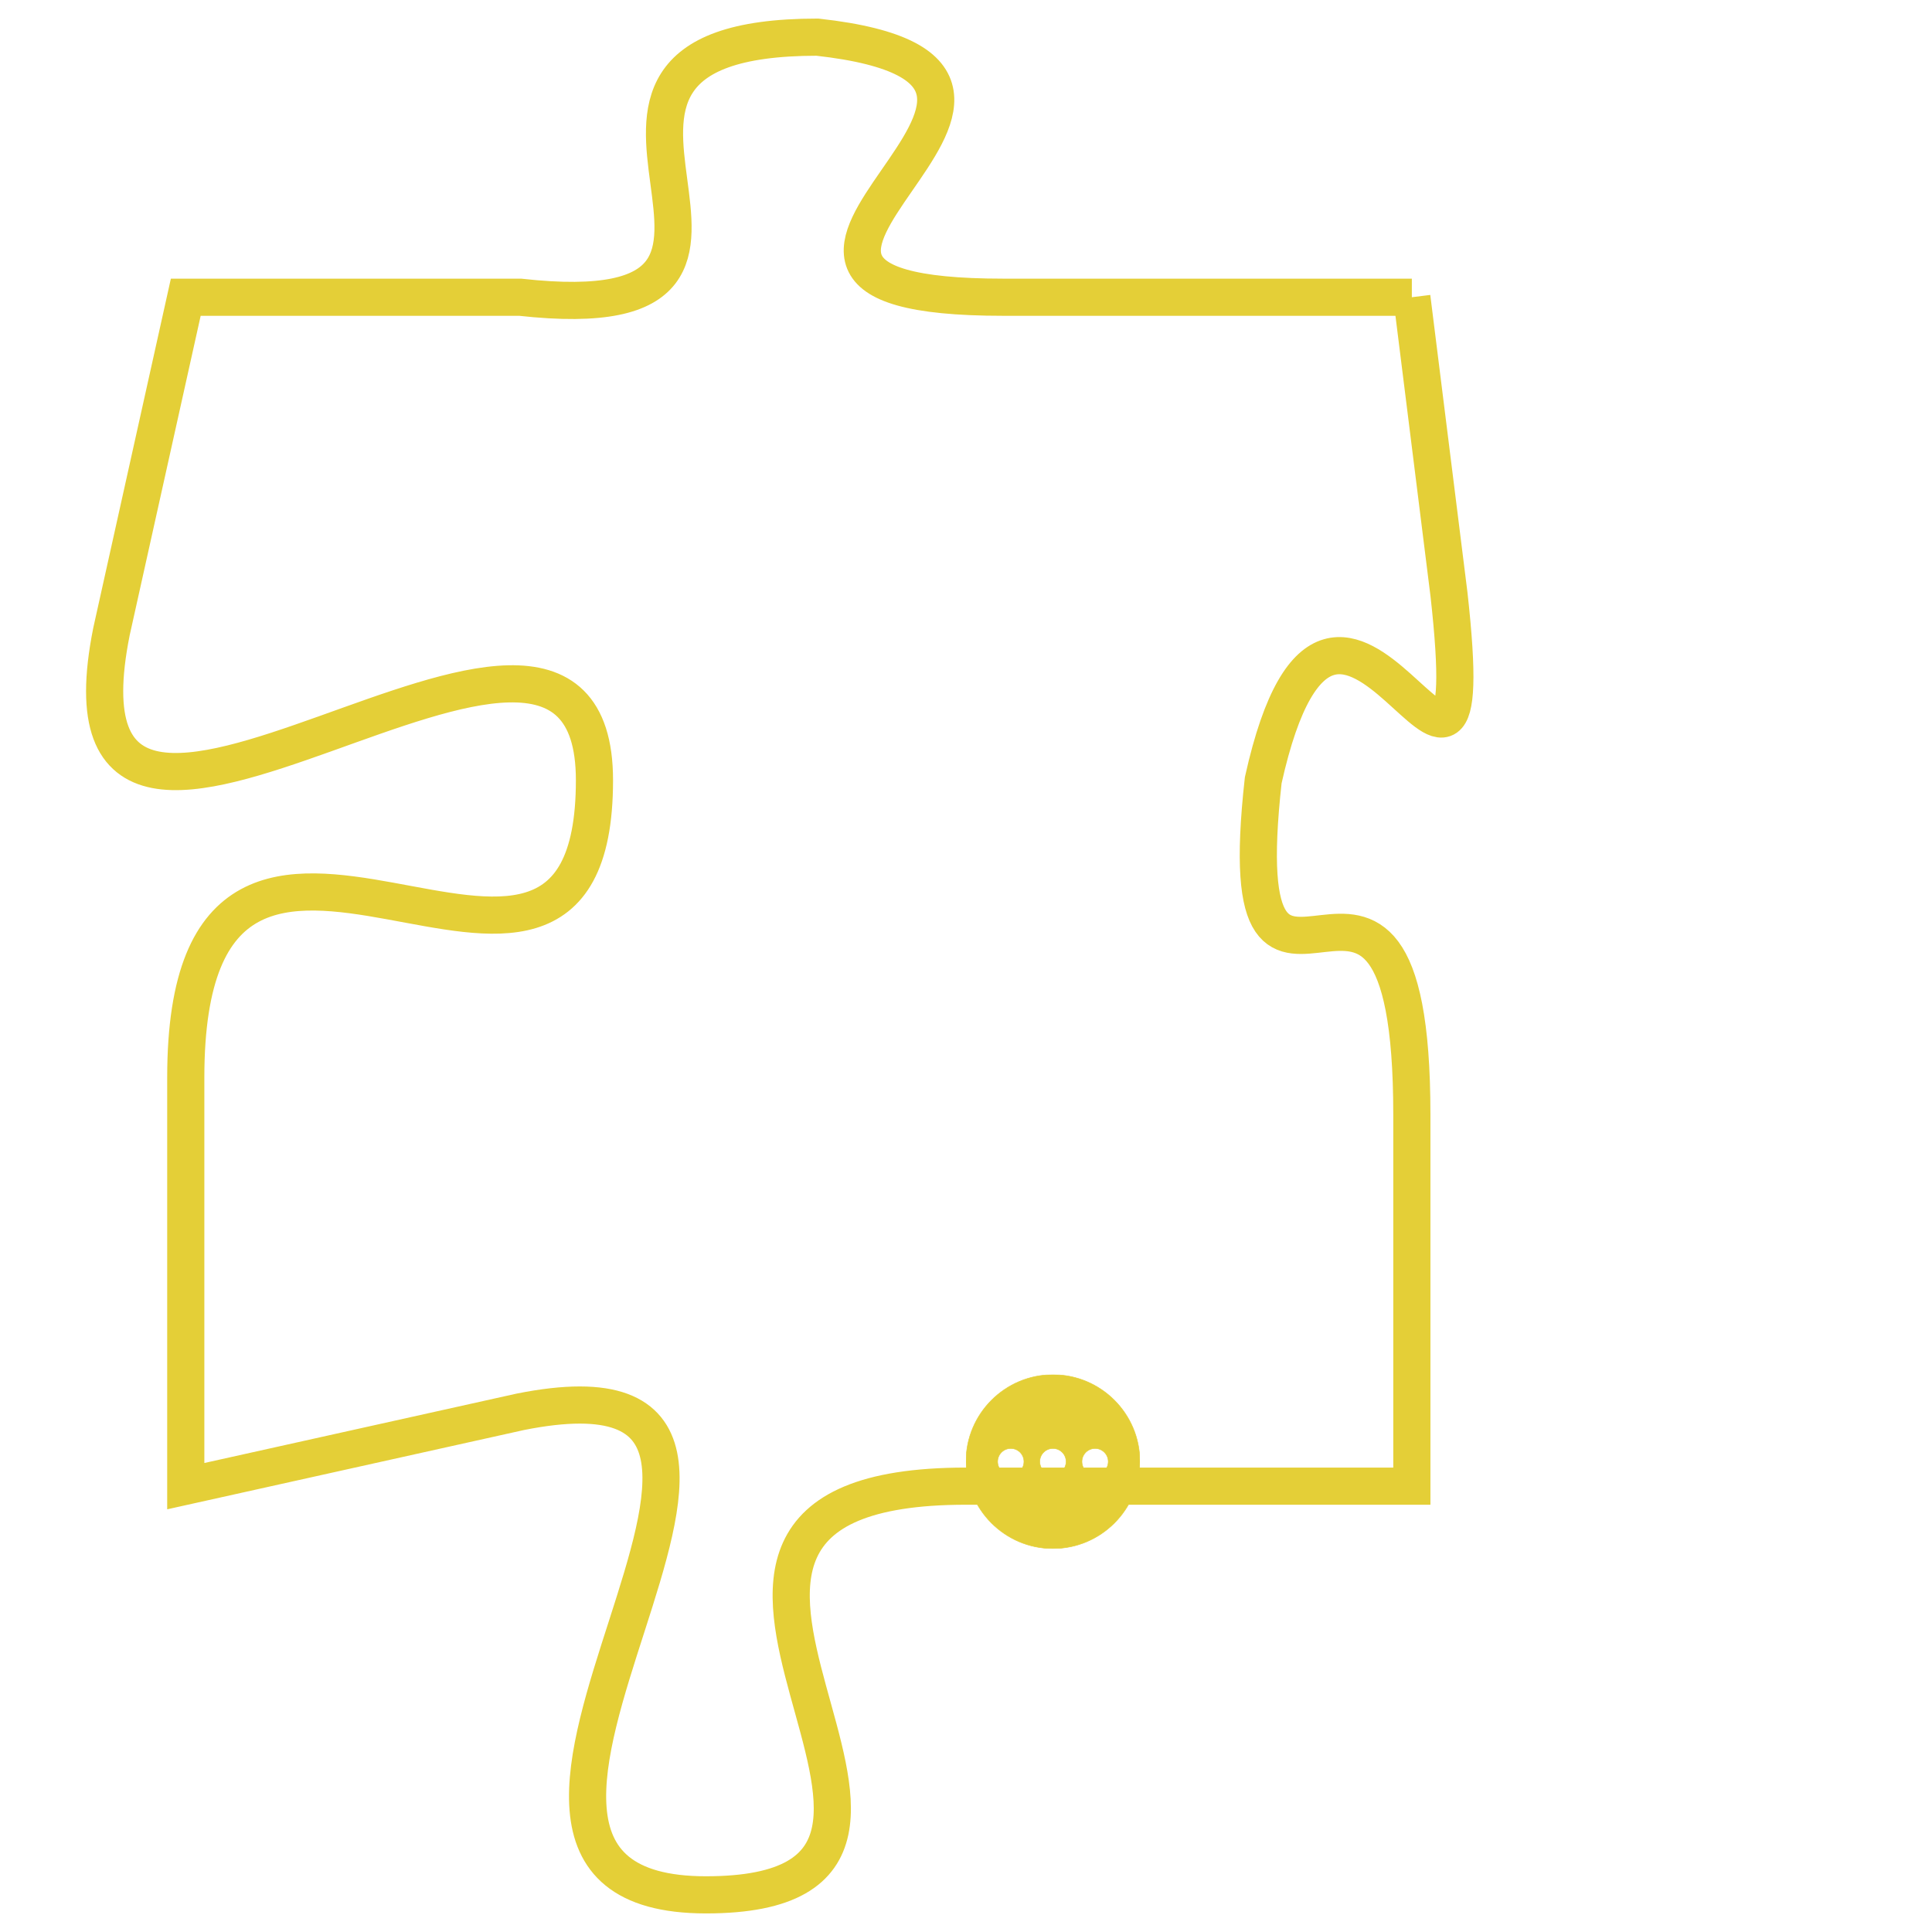<svg version="1.1" xmlns="http://www.w3.org/2000/svg" xmlns:xlink="http://www.w3.org/1999/xlink" fill="transparent" x="0" y="0" width="350" height="350" preserveAspectRatio="xMinYMin slice"><style type="text/css">.links{fill:transparent;stroke: #E4CF37;}.links:hover{fill:#63D272; opacity:0.4;}</style><defs><g id="allt"><path id="t5415" d="M2838,1312 L2827,1312 C2817,1312 2831,1306 2822,1305 C2813,1305 2823,1313 2814,1312 L2805,1312 2805,1312 L2803,1321 C2801,1331 2816,1317 2816,1325 C2816,1334 2805,1322 2805,1333 L2805,1344 2805,1344 L2814,1342 C2824,1340 2810,1355 2819,1355 C2828,1355 2815,1344 2826,1344 L2838,1344 2838,1344 L2838,1334 C2838,1324 2833,1334 2834,1325 C2836,1316 2840,1329 2839,1320 L2838,1312"/></g><clipPath id="c" clipRule="evenodd" fill="transparent"><use href="#t5415"/></clipPath></defs><svg viewBox="2800 1304 41 52" preserveAspectRatio="xMinYMin meet"><svg width="4380" height="2430"><g><image crossorigin="anonymous" x="0" y="0" href="https://nftpuzzle.license-token.com/assets/completepuzzle.svg" width="100%" height="100%" /><g class="links"><use href="#t5415"/></g></g></svg><svg x="2826" y="1341" height="9%" width="9%" viewBox="0 0 330 330"><g><a xlink:href="https://nftpuzzle.license-token.com/" class="links"><title>See the most innovative NFT based token software licensing project</title><path fill="#E4CF37" id="more" d="M165,0C74.019,0,0,74.019,0,165s74.019,165,165,165s165-74.019,165-165S255.981,0,165,0z M85,190 c-13.785,0-25-11.215-25-25s11.215-25,25-25s25,11.215,25,25S98.785,190,85,190z M165,190c-13.785,0-25-11.215-25-25 s11.215-25,25-25s25,11.215,25,25S178.785,190,165,190z M245,190c-13.785,0-25-11.215-25-25s11.215-25,25-25 c13.785,0,25,11.215,25,25S258.785,190,245,190z"></path></a></g></svg></svg></svg>